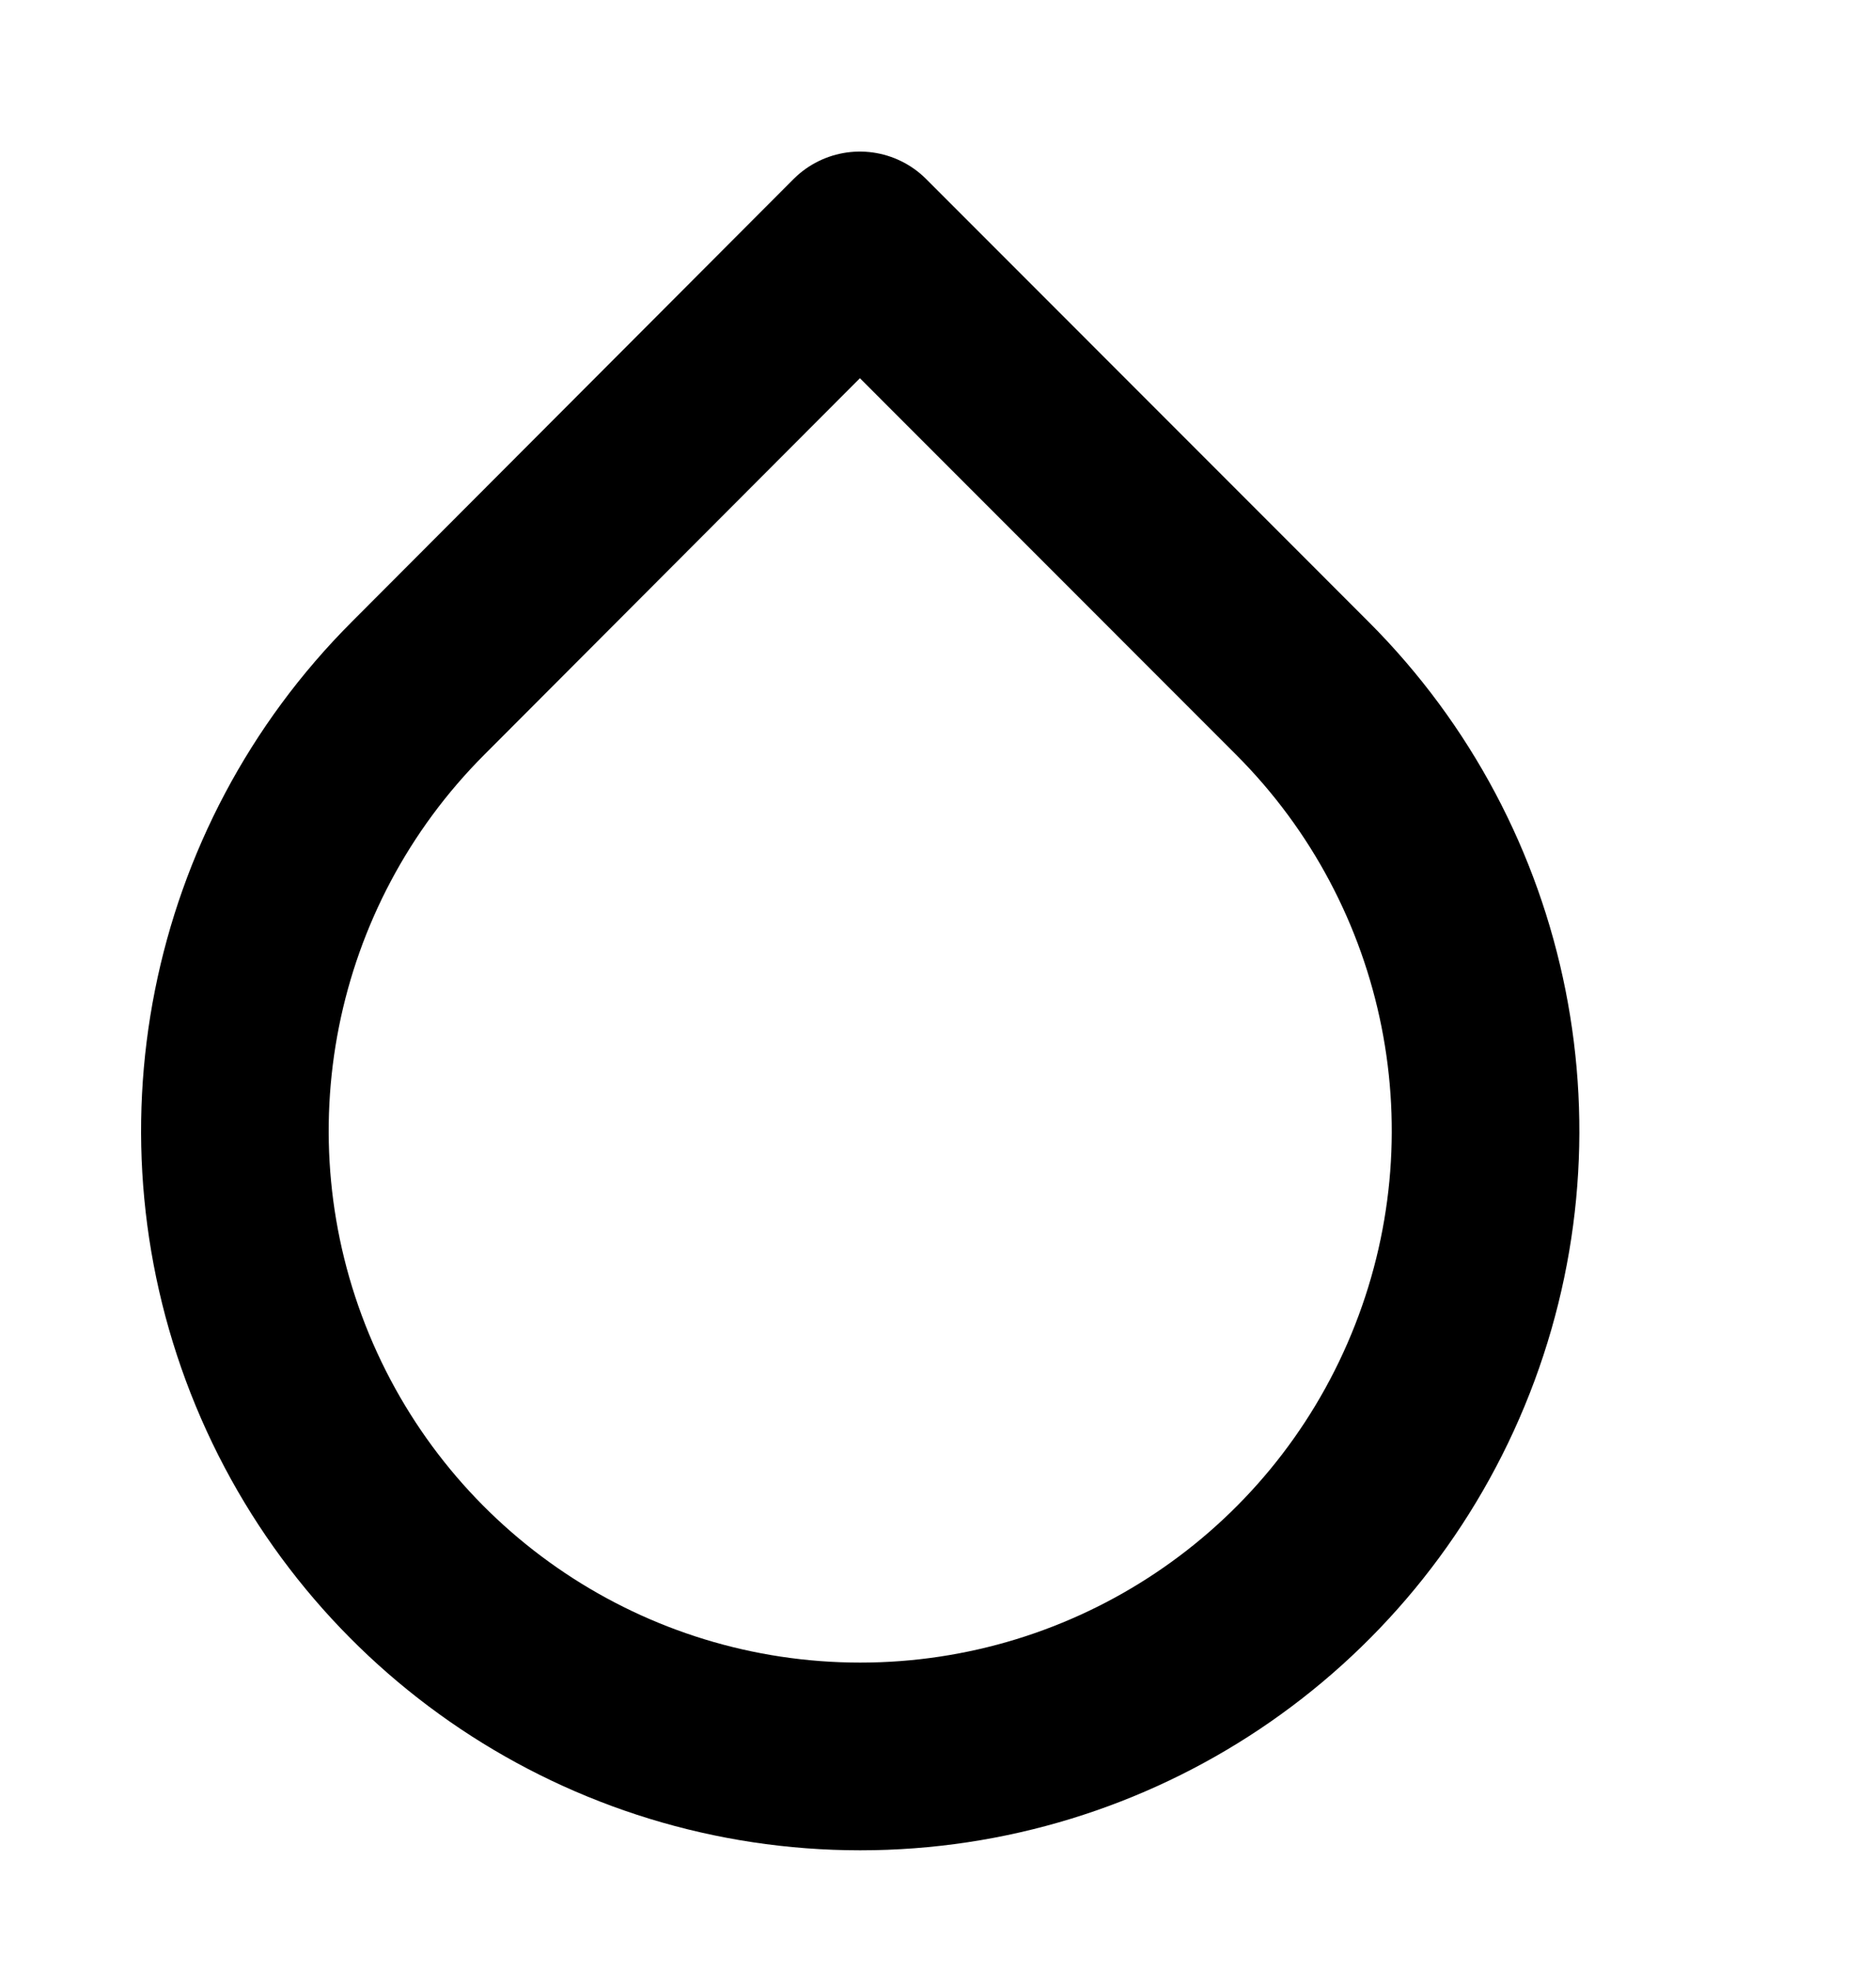 <svg width="20" height="21" viewBox="0 0 20 21" fill="none" xmlns="http://www.w3.org/2000/svg">
<g id="feather-icon / droplet">
<path id="Shape" fill-rule="evenodd" clip-rule="evenodd" d="M9.167 2.615L13.883 7.332C15.791 9.238 16.362 12.106 15.33 14.598C14.299 17.09 11.868 18.714 9.171 18.714C6.474 18.714 4.043 17.09 3.011 14.598C1.98 12.106 2.551 9.238 4.458 7.332L9.167 2.615Z" stroke="black" stroke-width="2" stroke-linecap="round" stroke-linejoin="round"/>
</g>
</svg>
